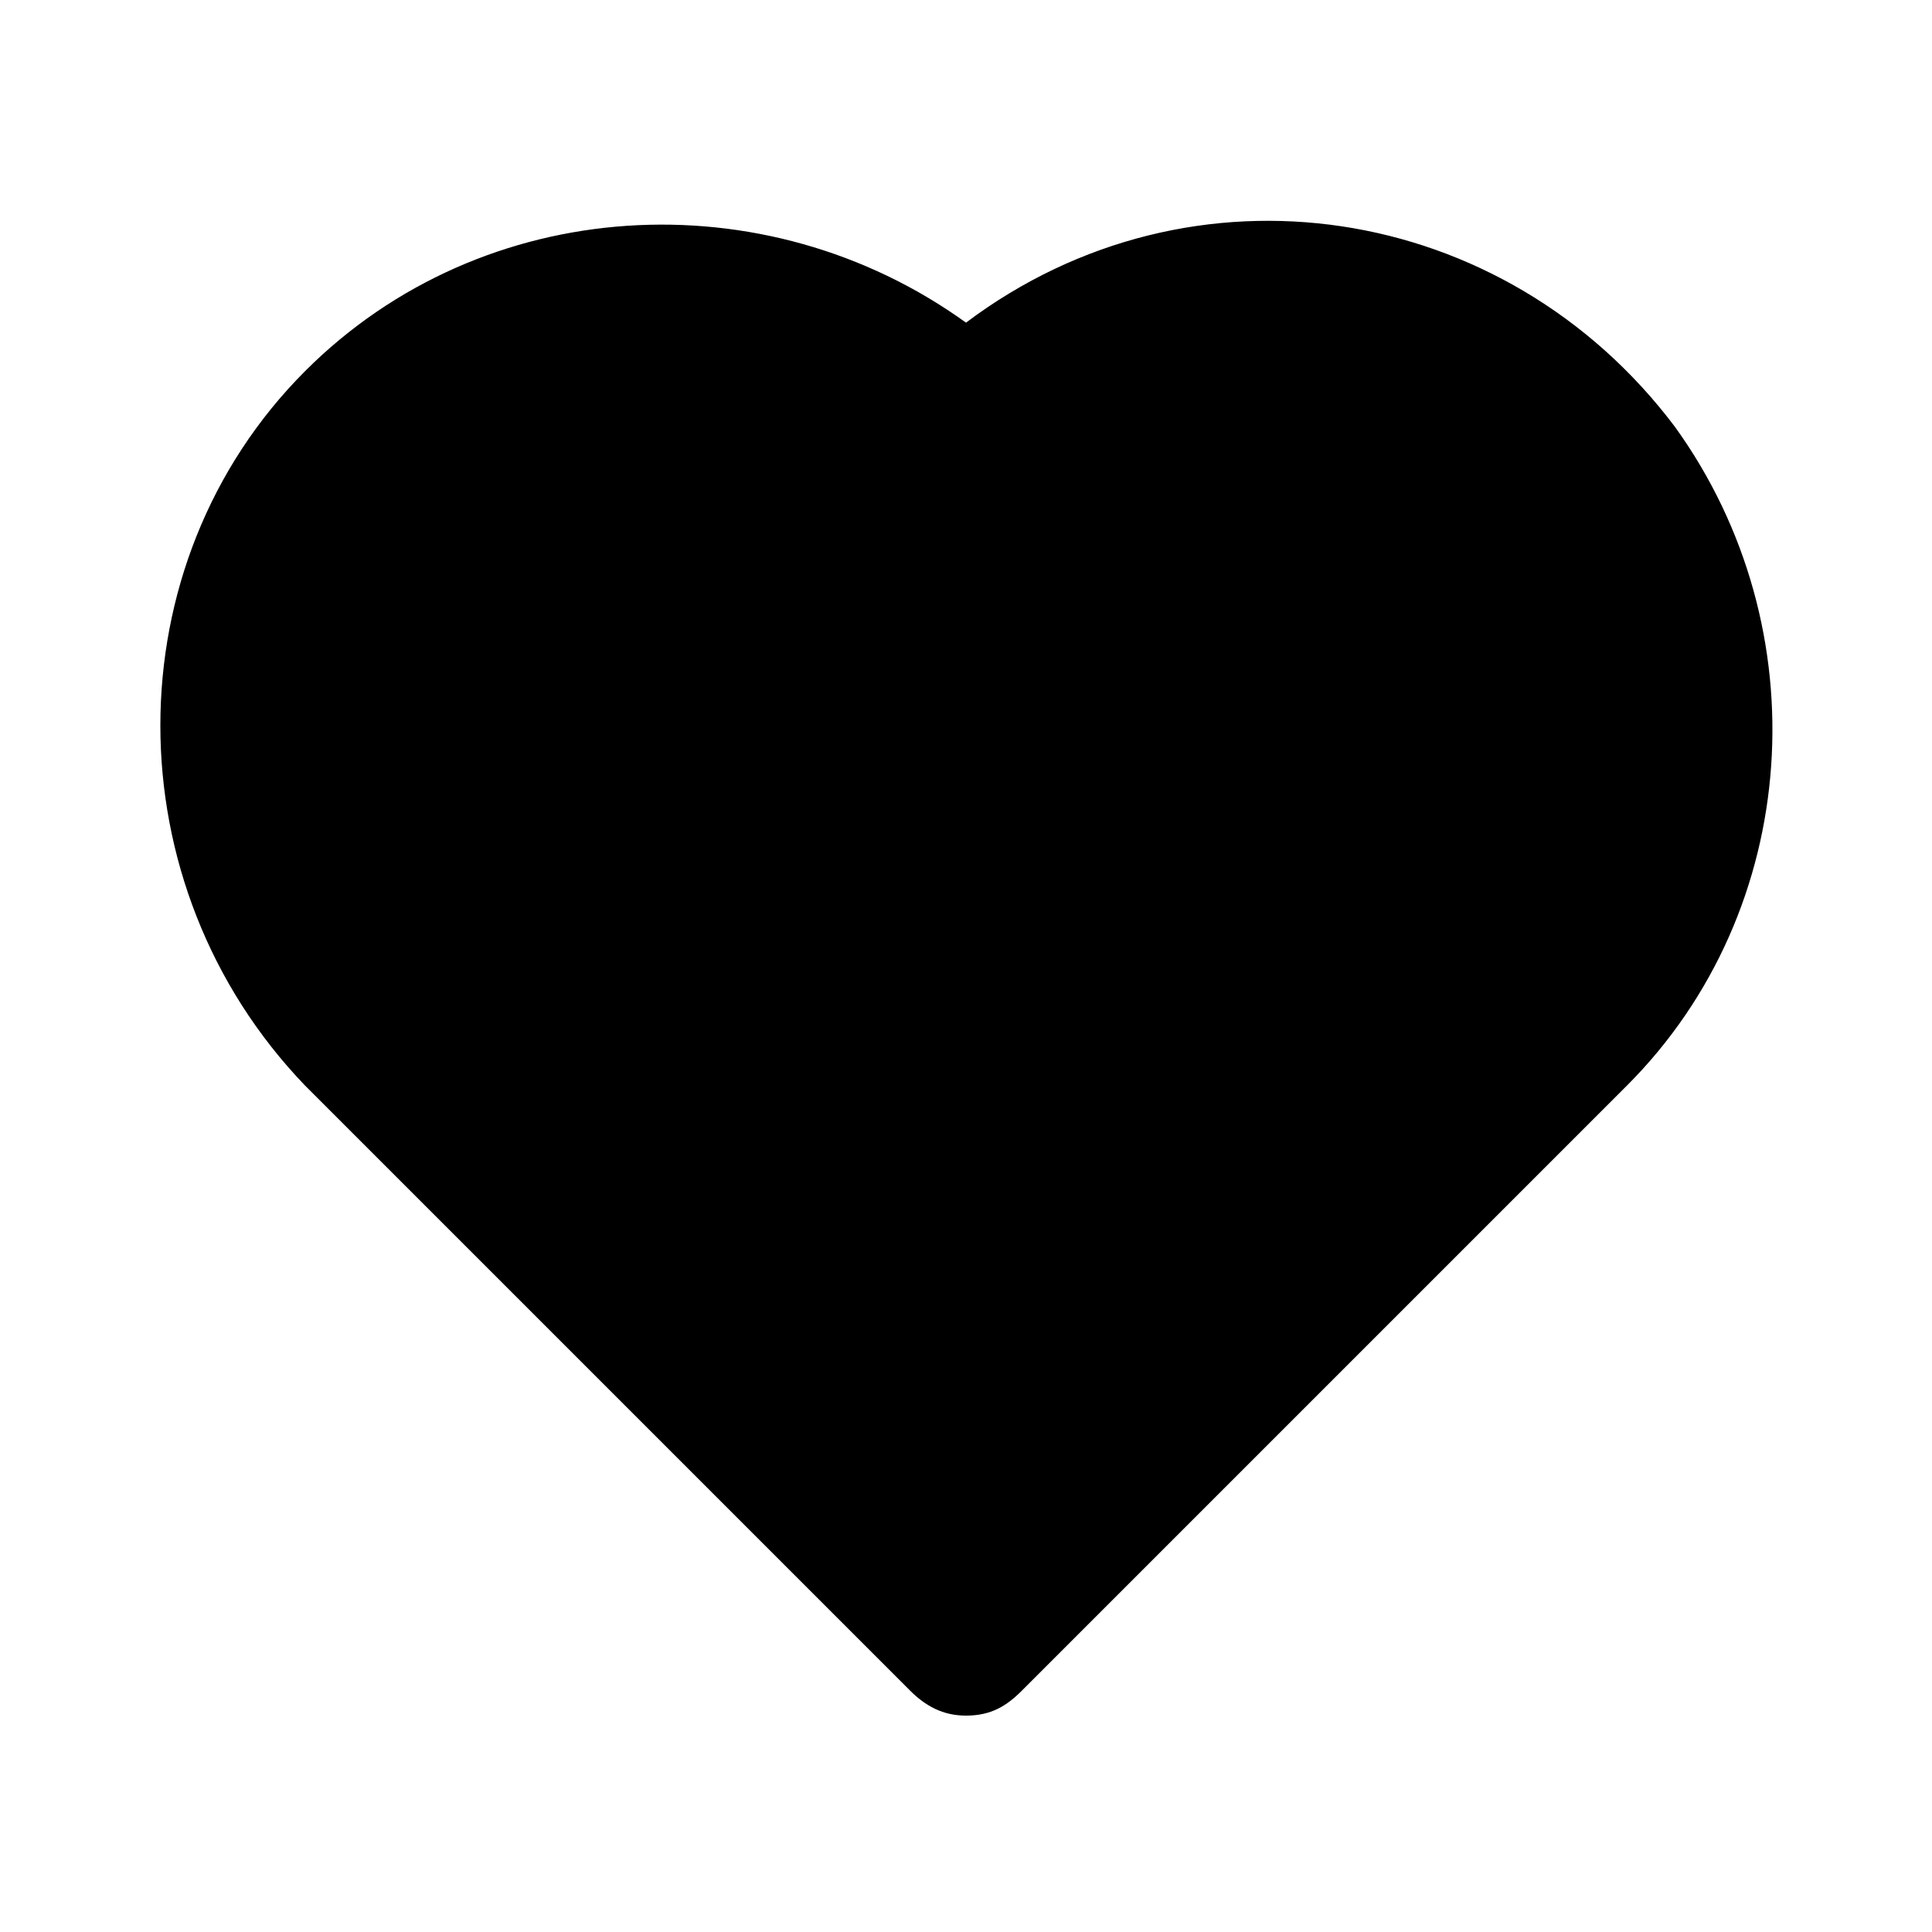 <svg xmlns="http://www.w3.org/2000/svg" width="24" height="24" viewBox="0 0 24 24">
    <path d="M20.808 5.304c-2.112-2.808-6-3.408-8.808-1.296-2.496-1.8-6-1.608-8.208 0.6-2.4 2.4-2.4 6.384 0 8.88l7.512 7.512c0.192 0.192 0.408 0.312 0.696 0.312 0.312 0 0.504-0.12 0.696-0.312l7.512-7.512c2.184-2.184 2.4-5.688 0.6-8.184z"></path>
</svg>
